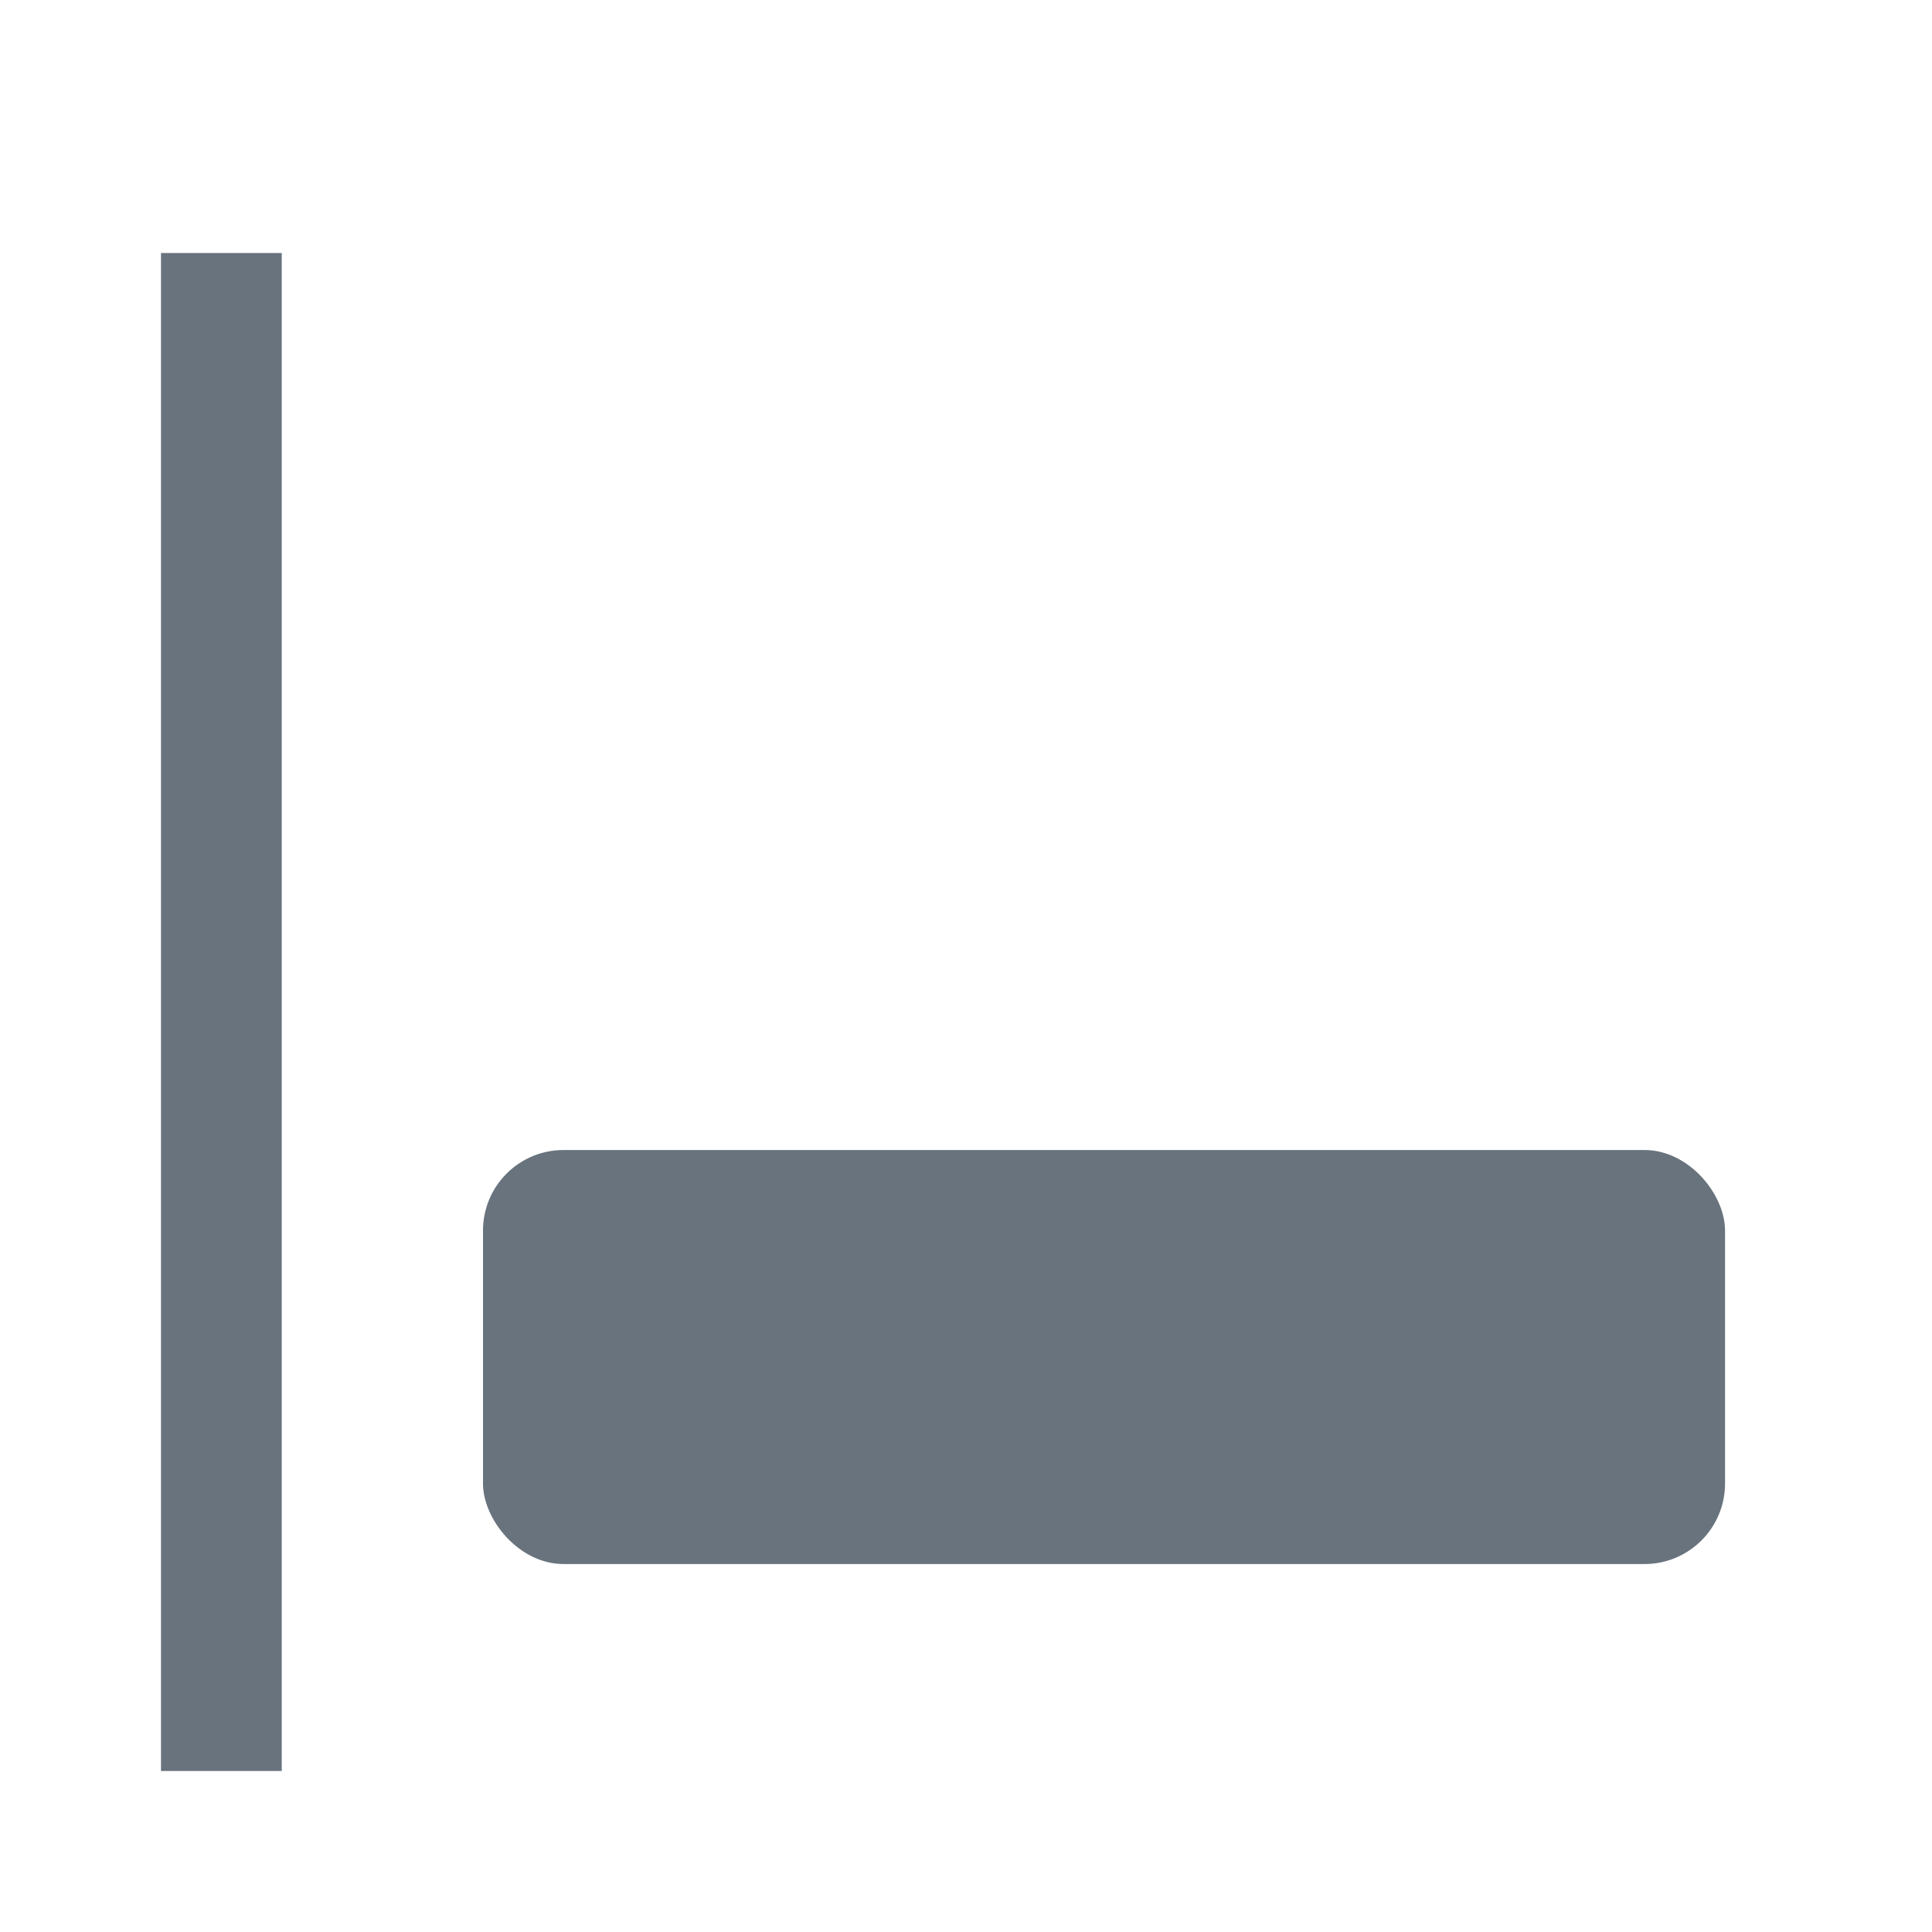 <svg width="24" height="24" viewBox="0 0 24 24" fill="none" xmlns="http://www.w3.org/2000/svg">
<g clip-path="url(#clip0_8100_140)">
<rect x="6" y="14.286" width="15.429" height="5.143" rx="1" fill="#68737D"/>
<mask id="path-2-inside-1_8100_140" fill="white">
<rect x="6" y="7.429" width="12" height="5.143" rx="1"/>
</mask>
<rect x="6" y="7.429" width="12" height="5.143" rx="1" stroke="#68737D" stroke-width="3" mask="url(#path-2-inside-1_8100_140)"/>
<line x1="2.75" y1="3.143" x2="2.75" y2="22" stroke="#68737D" stroke-width="1.5"/>
</g>
<defs>
<clipPath id="clip0_8100_140">
<rect width="24" height="24" fill="white"/>
</clipPath>
</defs>
</svg>

